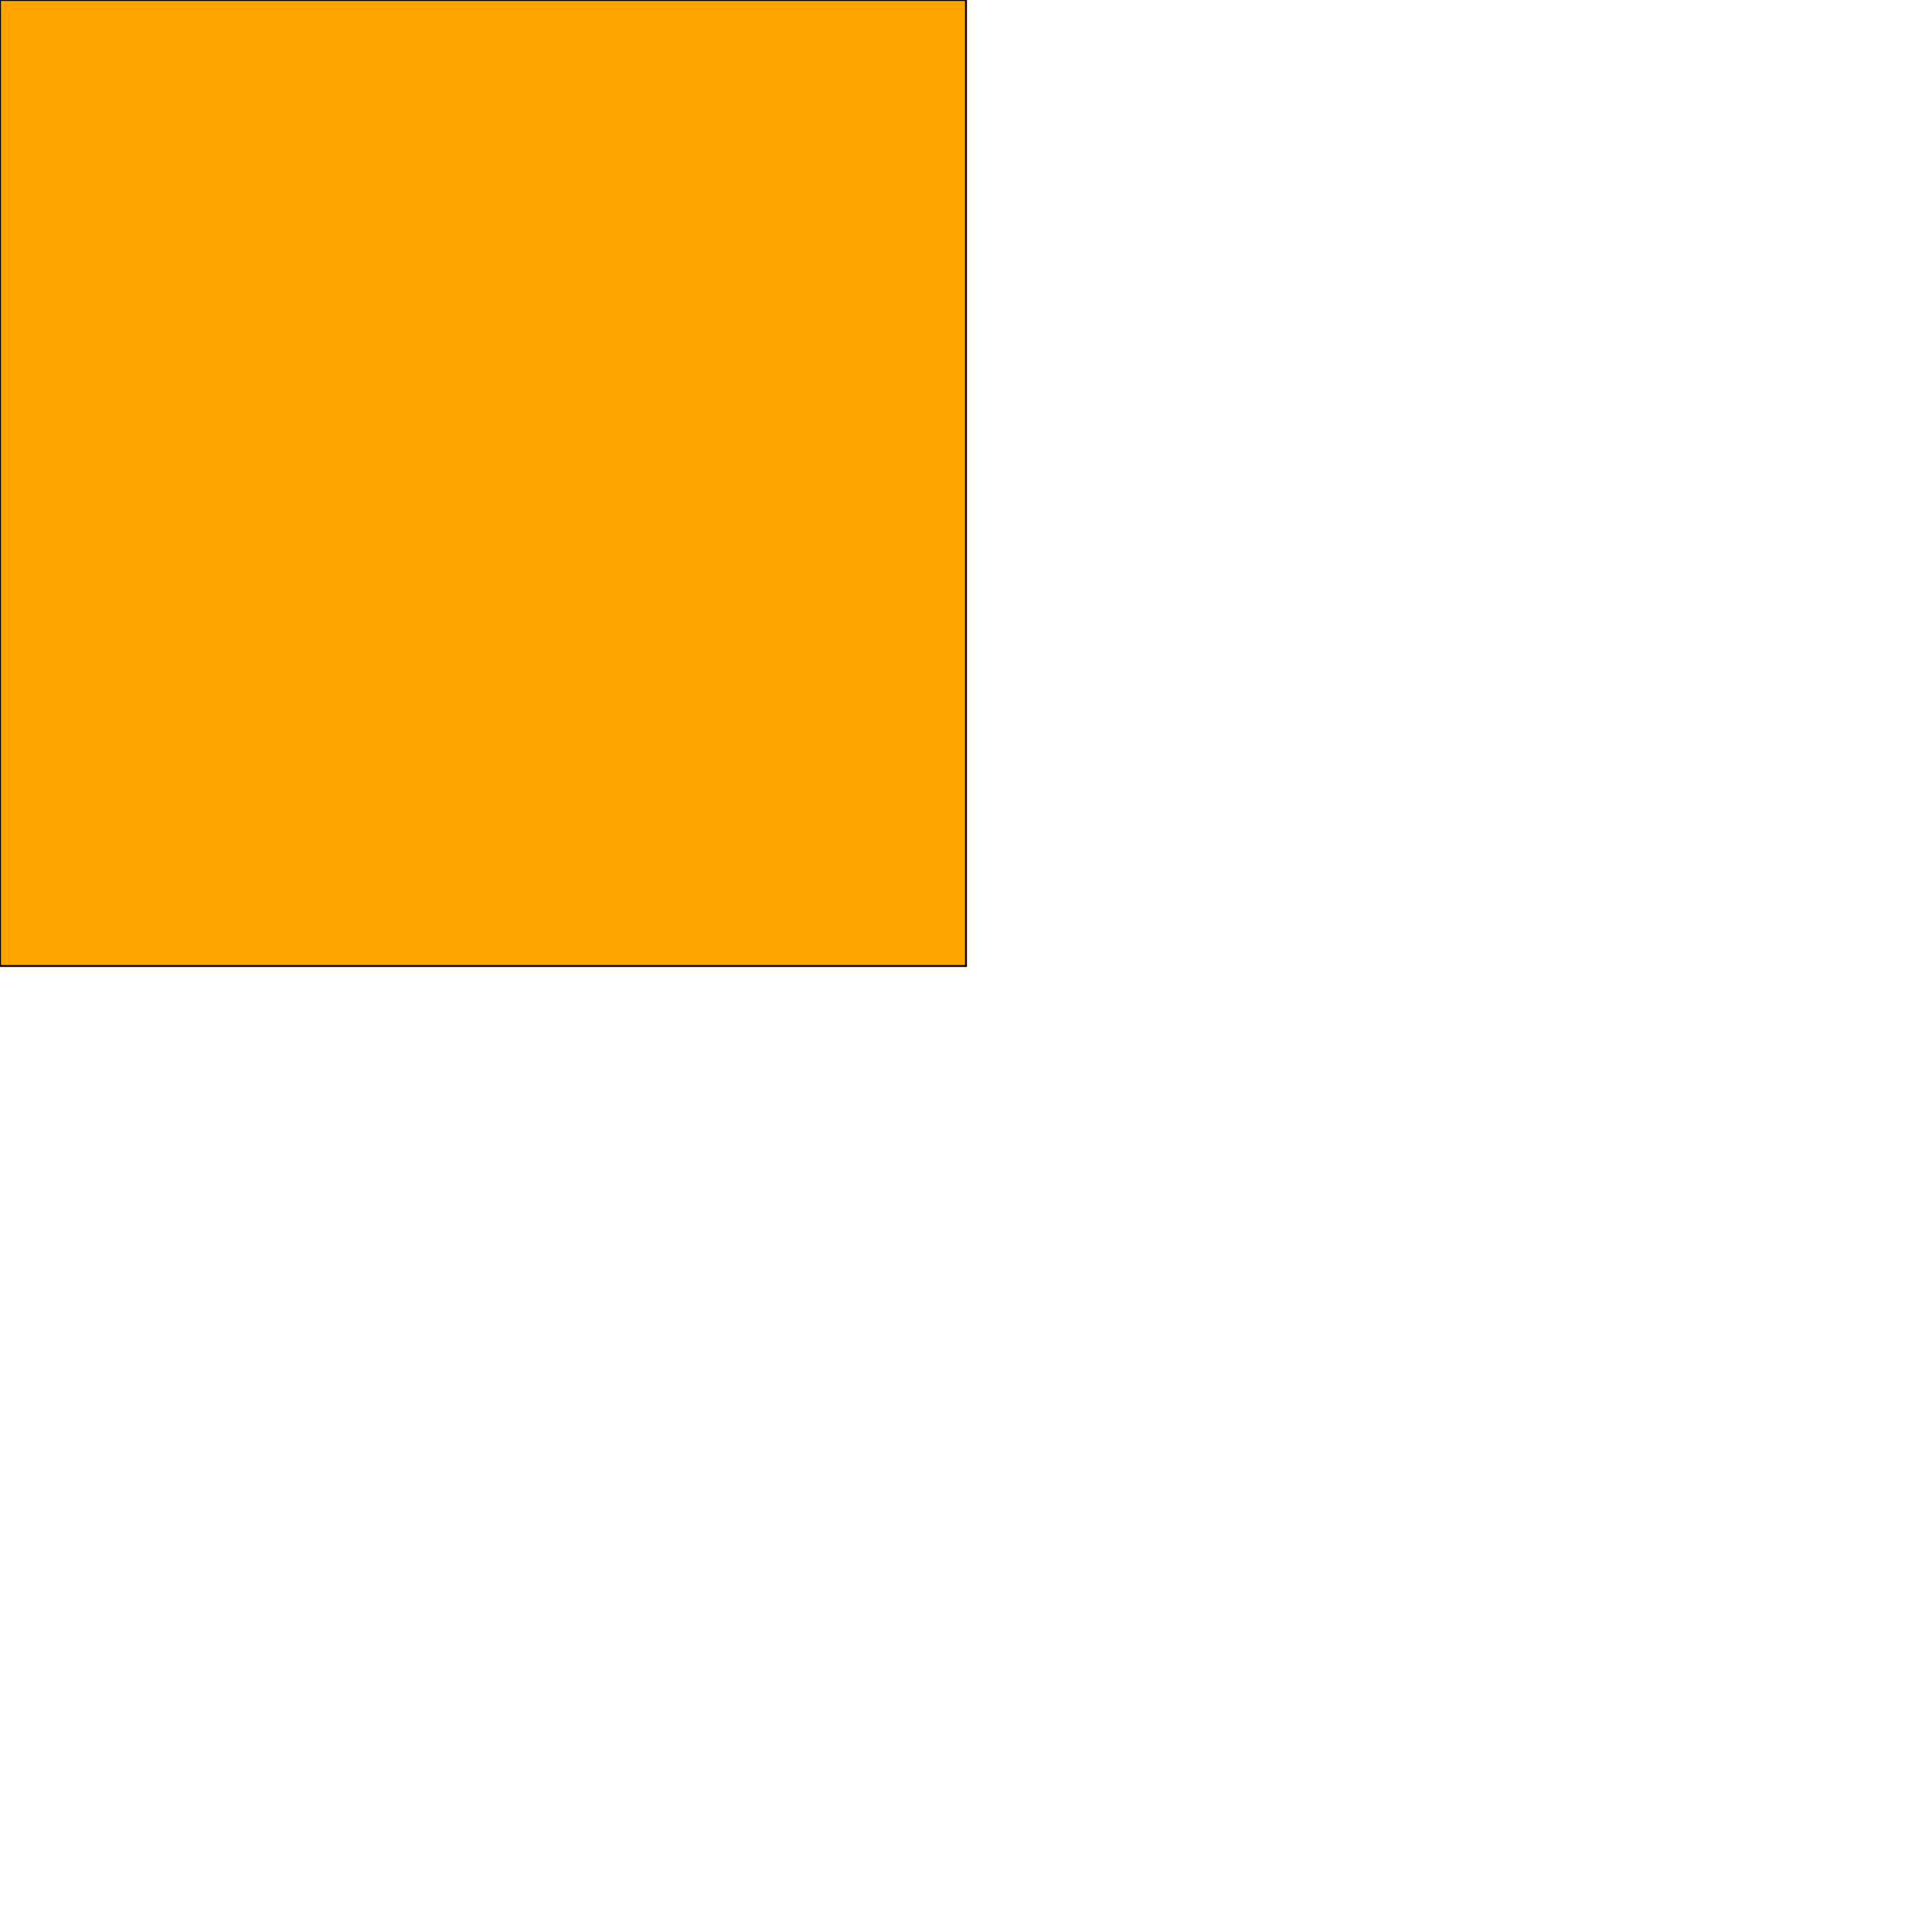 <?xml version="1.0" encoding="UTF-8" standalone="yes"?>
<!DOCTYPE svg PUBLIC "-//W3C//DTD SVG 1.0//EN" "http://www.w3.org/TR/2001/REC-SVG-20010904/DTD/svg10.dtd">
<svg height="2000" width="2000" xmlns="http://www.w3.org/2000/svg" xmlns:svg="http://www.w3.org/2000/svg" xmlns:xlink="http://www.w3.org/1999/xlink">
   <marker id="endArrow" markerHeight="8" markerUnits="strokeWidth" markerWidth="10" orient="auto" refX="1" refY="5" viewBox="0 0 10 10">
      <polyline fill="darkblue" points="0,0 10,5 0,10 1,5" />
   </marker>
   <path d="M 1000 1000 -0 1000 -0 -0 1000 -0 z " style="fill: orange; stroke: black; stroke-width: 0; fill-type: evenodd"  fill-opacity="1" />
   <path d="M 1000 1000 -0 1000 -0 -0 1000 -0 z" style="fill: none; stroke: black; stroke-width: 2; fill-type: evenodd"  fill-opacity="1" />
</svg>
